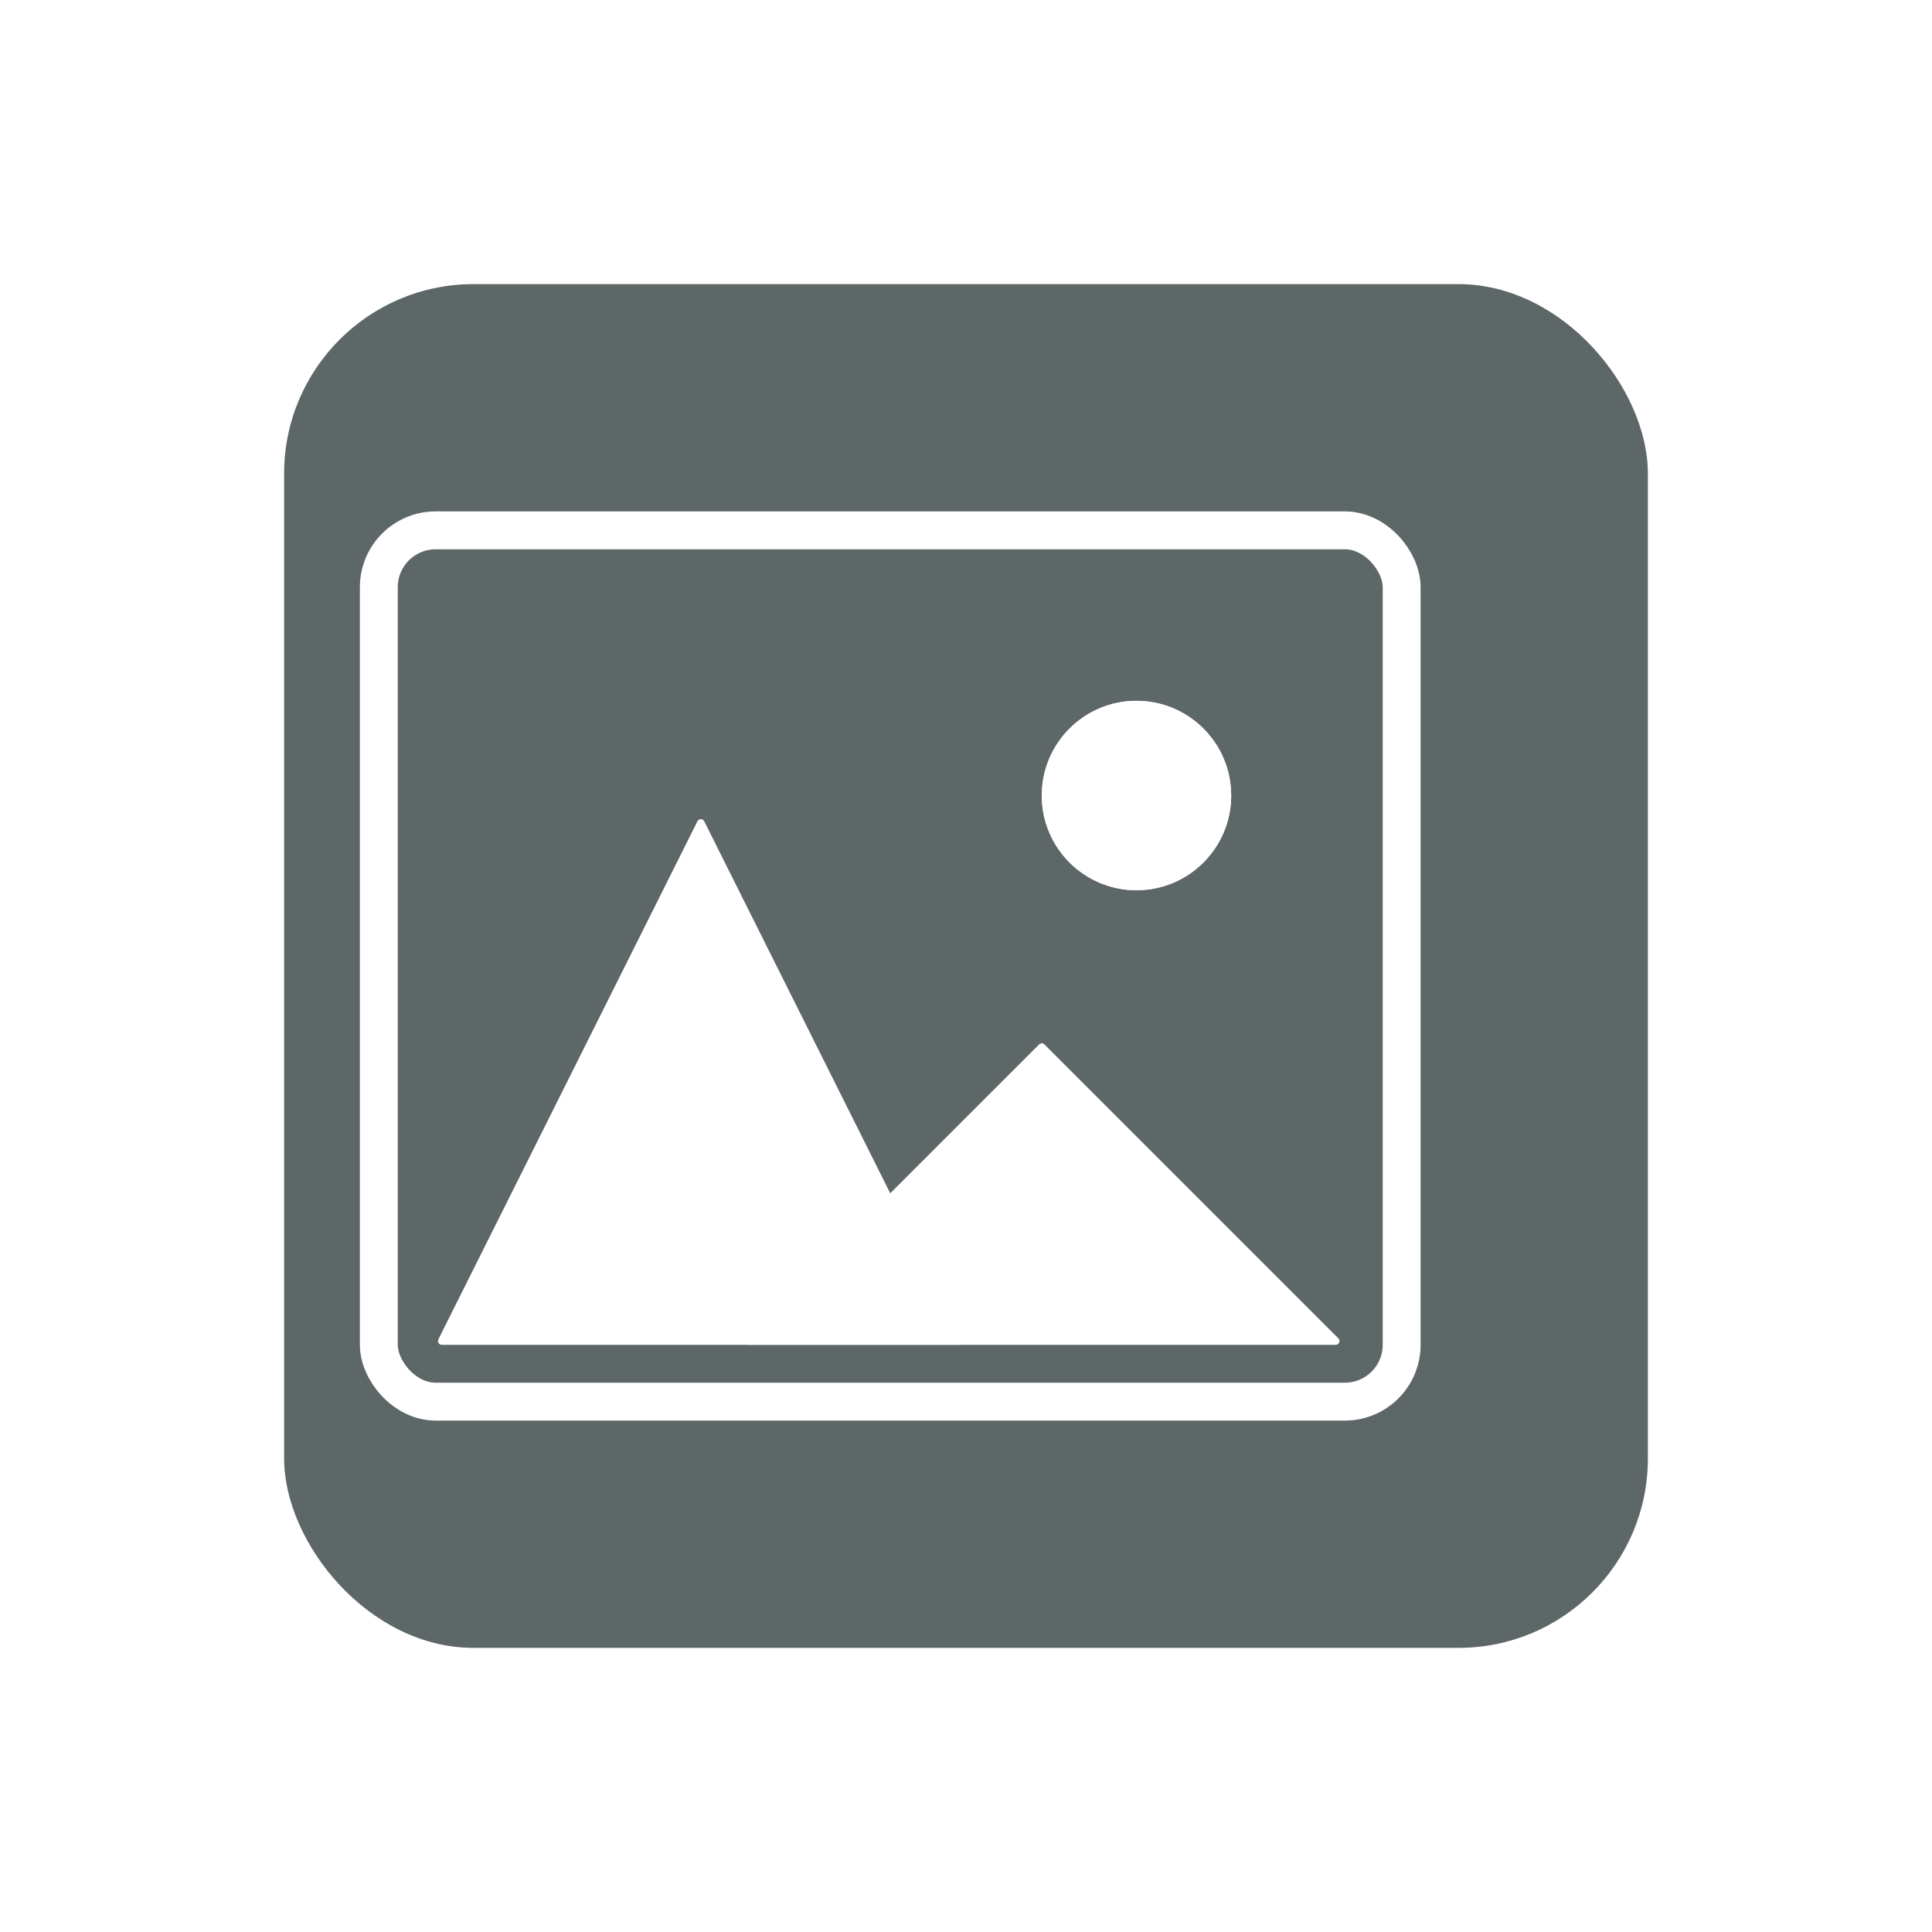 <svg xmlns="http://www.w3.org/2000/svg" xmlns:xlink="http://www.w3.org/1999/xlink" width="51" height="51" viewBox="0 0 51 51">
  <defs>
    <filter id="Rectángulo_120" x="0" y="0" width="51" height="51" filterUnits="userSpaceOnUse">
      <feOffset dx="2" dy="3" input="SourceAlpha"/>
      <feGaussianBlur stdDeviation="2.5" result="blur"/>
      <feFlood flood-color="#272727" flood-opacity="0.302"/>
      <feComposite operator="in" in2="blur"/>
      <feComposite in="SourceGraphic"/>
    </filter>
    <filter id="Rectángulo_121" x="0.5" y="4.5" width="46" height="42" filterUnits="userSpaceOnUse">
      <feOffset dy="3" input="SourceAlpha"/>
      <feGaussianBlur stdDeviation="3" result="blur-2"/>
      <feFlood flood-opacity="0.161"/>
      <feComposite operator="in" in2="blur-2"/>
      <feComposite in="SourceGraphic"/>
    </filter>
    <filter id="Polígono_8" x="2.5" y="12.5" width="32" height="32" filterUnits="userSpaceOnUse">
      <feOffset dy="3" input="SourceAlpha"/>
      <feGaussianBlur stdDeviation="3" result="blur-3"/>
      <feFlood flood-opacity="0.161"/>
      <feComposite operator="in" in2="blur-3"/>
      <feComposite in="SourceGraphic"/>
    </filter>
    <filter id="Polígono_9" x="10.5" y="18.5" width="34" height="26" filterUnits="userSpaceOnUse">
      <feOffset dy="3" input="SourceAlpha"/>
      <feGaussianBlur stdDeviation="3" result="blur-4"/>
      <feFlood flood-opacity="0.161"/>
      <feComposite operator="in" in2="blur-4"/>
      <feComposite in="SourceGraphic"/>
    </filter>
    <filter id="Elipse_21" x="18.5" y="9.5" width="23" height="23" filterUnits="userSpaceOnUse">
      <feOffset dy="3" input="SourceAlpha"/>
      <feGaussianBlur stdDeviation="3" result="blur-5"/>
      <feFlood flood-opacity="0.161"/>
      <feComposite operator="in" in2="blur-5"/>
      <feComposite in="SourceGraphic"/>
    </filter>
  </defs>
  <g id="Boton_upImg" data-name="Boton upImg" transform="translate(5.5 4.5)">
    <g transform="matrix(1, 0, 0, 1, -5.5, -4.5)" filter="url(#Rectángulo_120)">
      <rect id="Rectángulo_120-2" data-name="Rectángulo 120" width="36" height="36" rx="5" transform="translate(5.5 4.5)" fill="rgba(23,35,36,0.69)"/>
    </g>
    <g id="img_icon" data-name="img icon" transform="translate(-29 -337)">
      <g transform="matrix(1, 0, 0, 1, 23.5, 332.5)" filter="url(#Rectángulo_121)">
        <g id="Rectángulo_121-2" data-name="Rectángulo 121" transform="translate(9.5 10.5)" fill="none" stroke="#fff" stroke-width="1">
          <rect width="28" height="24" rx="2" stroke="none"/>
          <rect x="0.5" y="0.5" width="27" height="23" rx="1.5" fill="none"/>
        </g>
      </g>
      <g transform="matrix(1, 0, 0, 1, 23.5, 332.5)" filter="url(#Polígono_8)">
        <g id="Polígono_8-2" data-name="Polígono 8" transform="translate(11.5 18.5)" fill="#fff">
          <path d="M 13.191 13.5 L 0.809 13.5 L 7 1.118 L 13.191 13.5 Z" stroke="none"/>
          <path d="M 7 2.236 L 1.618 13 L 12.382 13 L 7 2.236 M 7 0.124 C 7.036 0.124 7.071 0.142 7.089 0.179 L 13.928 13.855 C 13.961 13.922 13.913 14 13.838 14 L 0.162 14 C 0.087 14 0.039 13.922 0.072 13.855 L 6.911 0.179 C 6.929 0.142 6.964 0.124 7 0.124 Z" stroke="none" fill="#fff"/>
        </g>
      </g>
      <g transform="matrix(1, 0, 0, 1, 23.5, 332.5)" filter="url(#Polígono_9)">
        <g id="Polígono_9-2" data-name="Polígono 9" transform="translate(19.5 24.5)" fill="#fff">
          <path d="M 14.793 7.5 L 1.207 7.5 L 8 0.707 L 14.793 7.5 Z" stroke="none"/>
          <path d="M 8 1.414 L 2.414 7 L 13.586 7 L 8 1.414 M 8 0.041 C 8.026 0.041 8.051 0.051 8.071 0.071 L 15.829 7.829 C 15.892 7.892 15.848 8 15.759 8 L 0.241 8 C 0.152 8 0.108 7.892 0.171 7.829 L 7.929 0.071 C 7.949 0.051 7.974 0.041 8 0.041 Z" stroke="none" fill="#fff"/>
        </g>
      </g>
      <g transform="matrix(1, 0, 0, 1, 23.5, 332.5)" filter="url(#Elipse_21)">
        <g id="Elipse_21-2" data-name="Elipse 21" transform="translate(27.5 15.5)" fill="#fff" stroke="#fff" stroke-width="1">
          <circle cx="2.5" cy="2.5" r="2.5" stroke="none"/>
          <circle cx="2.5" cy="2.5" r="2" fill="none"/>
        </g>
      </g>
    </g>
  </g>
</svg>
